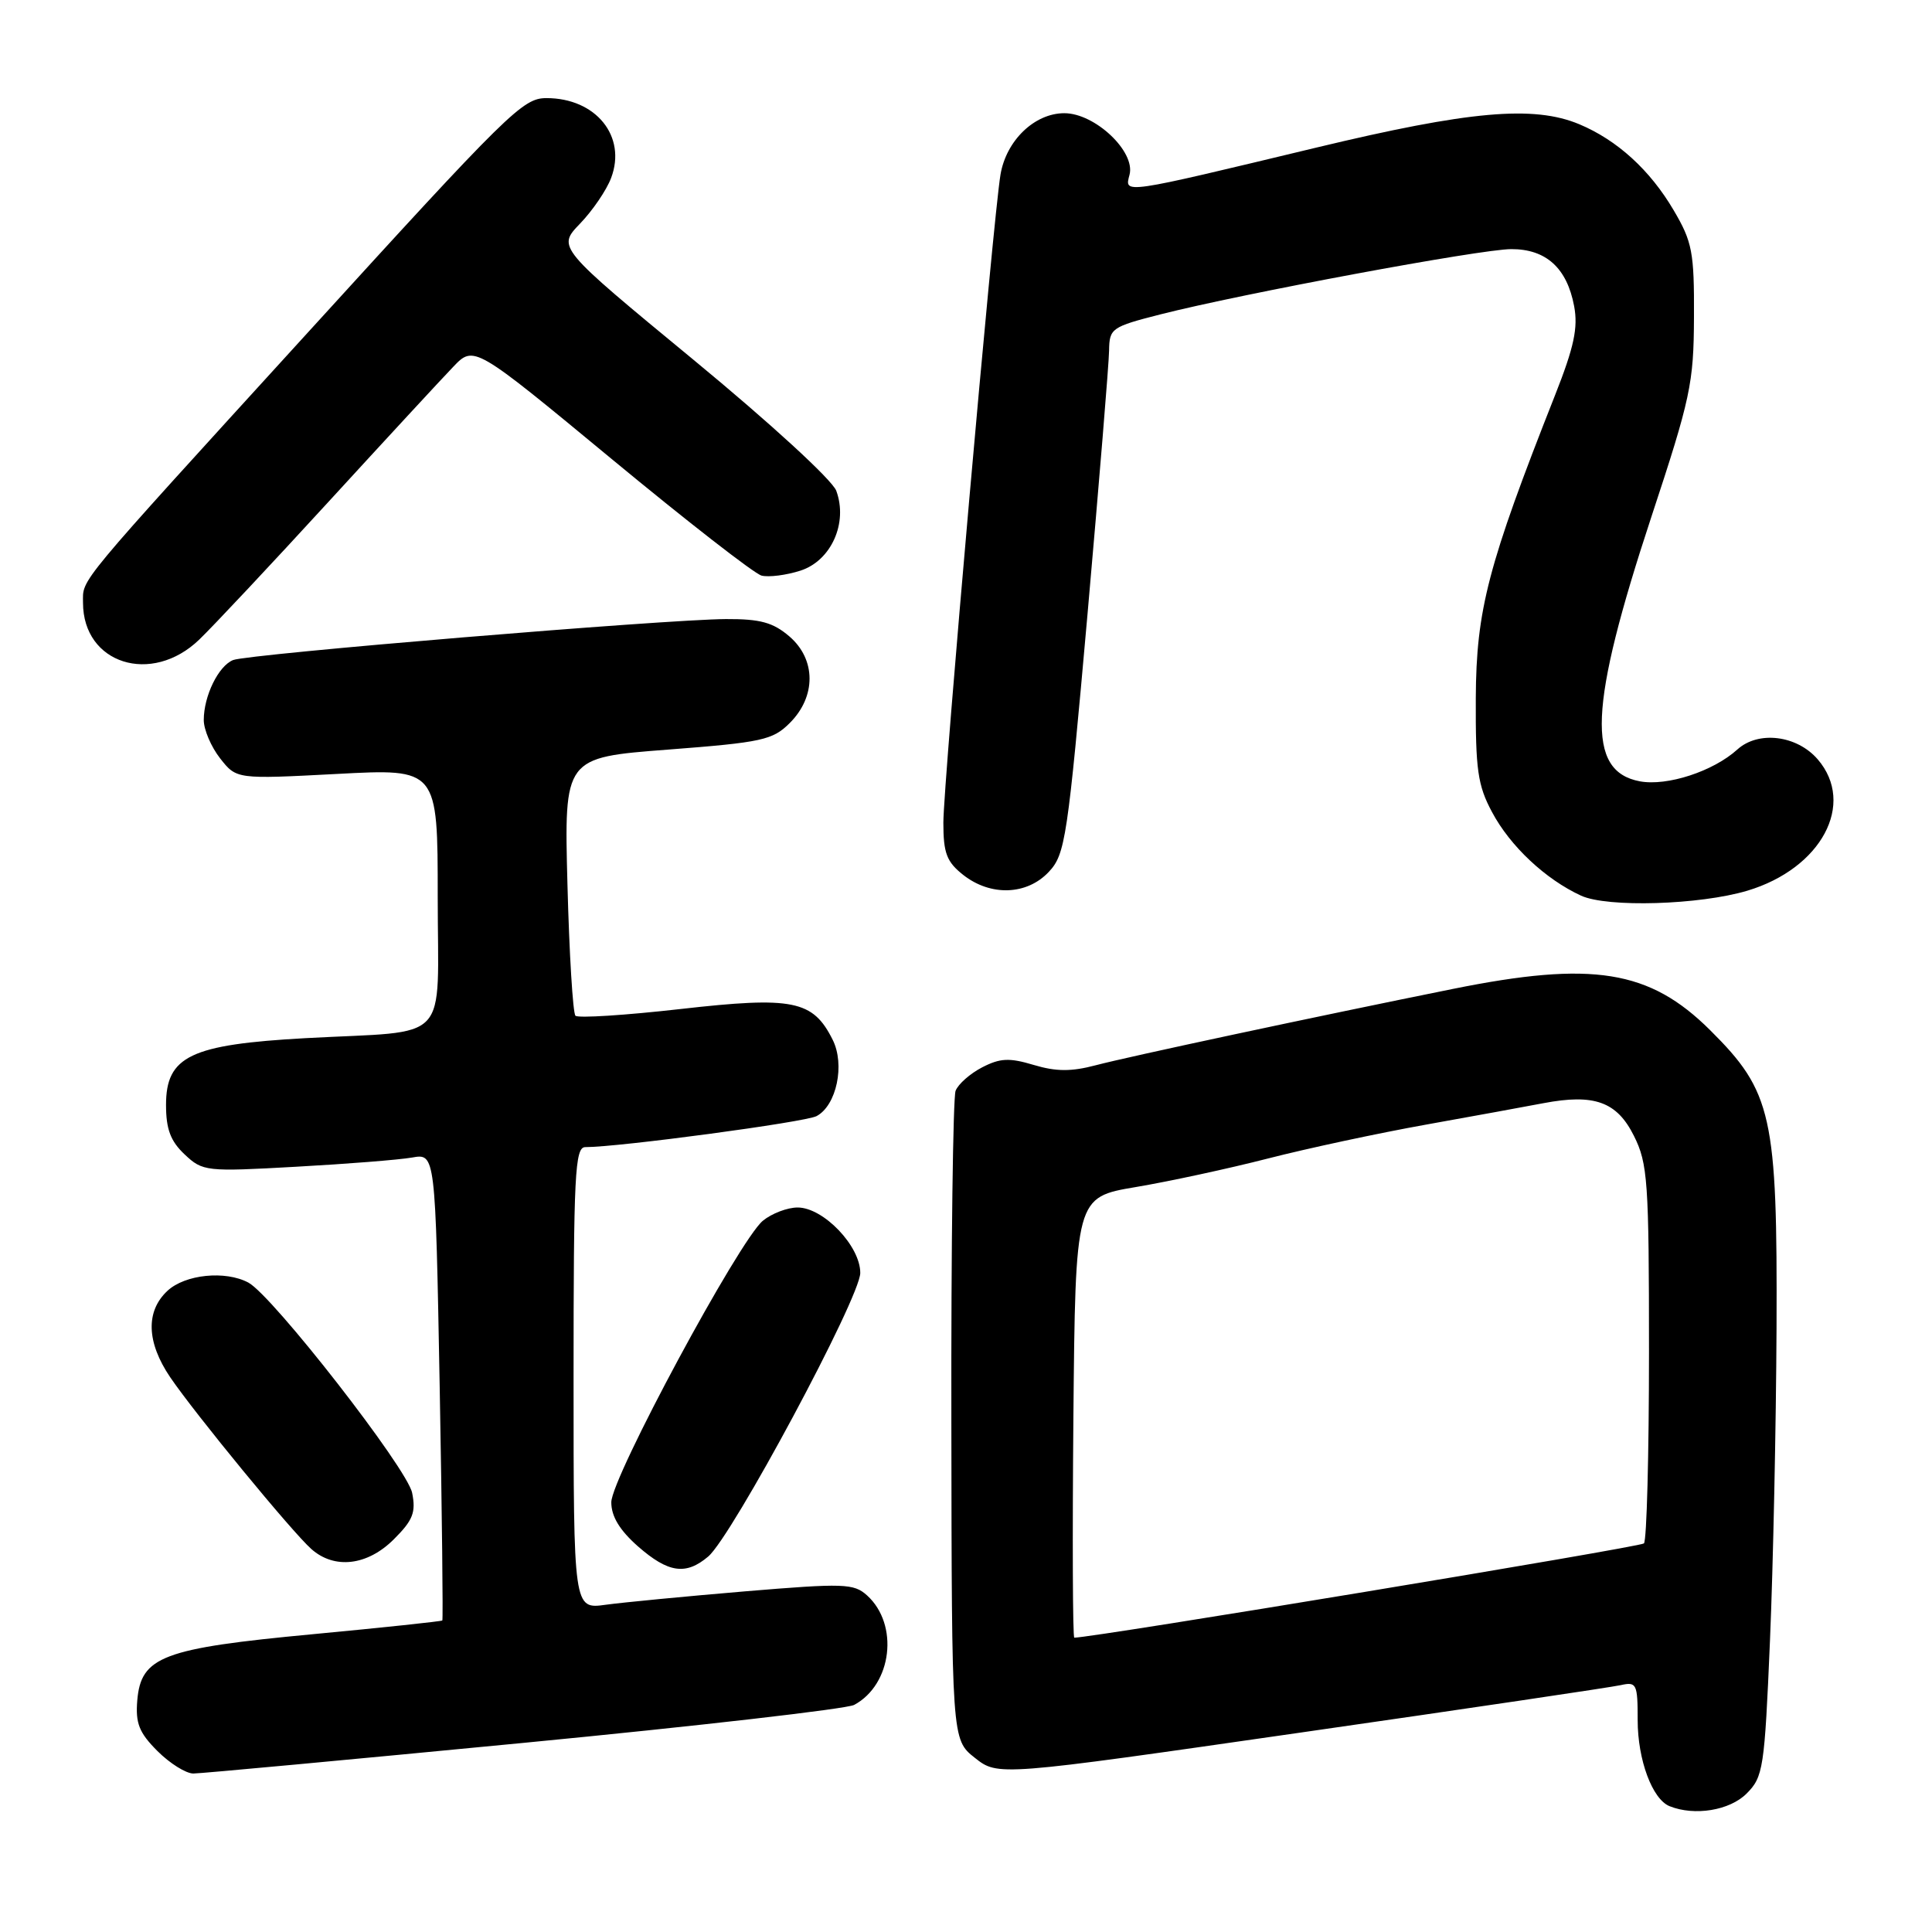 <?xml version="1.0" encoding="UTF-8" standalone="no"?>
<!DOCTYPE svg PUBLIC "-//W3C//DTD SVG 1.1//EN" "http://www.w3.org/Graphics/SVG/1.1/DTD/svg11.dtd" >
<svg xmlns="http://www.w3.org/2000/svg" xmlns:xlink="http://www.w3.org/1999/xlink" version="1.1" viewBox="0 0 256 256">
 <g >
 <path fill="currentColor"
d=" M 231.43 237.66 C 233.64 235.45 233.81 234.34 234.53 217.41 C 234.95 207.56 235.34 188.93 235.40 176.00 C 235.52 147.82 234.82 144.67 226.60 136.50 C 218.56 128.51 211.02 127.30 192.50 131.04 C 174.25 134.72 149.56 140.00 145.20 141.15 C 141.95 142.01 139.94 142.00 136.97 141.11 C 133.74 140.14 132.52 140.20 130.14 141.43 C 128.55 142.25 126.96 143.65 126.62 144.54 C 126.28 145.44 126.02 165.14 126.06 188.33 C 126.11 230.50 126.11 230.50 129.17 232.92 C 132.24 235.35 132.24 235.35 172.37 229.57 C 194.44 226.40 213.51 223.57 214.75 223.29 C 216.86 222.82 217.00 223.11 217.00 227.94 C 217.00 233.19 218.94 238.41 221.23 239.33 C 224.54 240.66 229.19 239.90 231.43 237.66 Z  M 69.37 230.94 C 92.46 228.71 112.17 226.44 113.18 225.91 C 118.21 223.21 119.15 215.26 114.89 211.40 C 113.13 209.81 111.84 209.77 98.74 210.86 C 90.91 211.52 82.59 212.32 80.25 212.64 C 76.00 213.23 76.00 213.23 76.00 182.61 C 76.00 155.65 76.18 152.00 77.55 152.00 C 82.04 152.00 106.70 148.69 108.20 147.89 C 110.85 146.48 111.99 141.06 110.33 137.77 C 107.72 132.54 105.08 132.01 90.18 133.70 C 82.86 134.53 76.60 134.93 76.25 134.59 C 75.91 134.24 75.43 126.40 75.19 117.17 C 74.75 100.38 74.75 100.38 88.47 99.33 C 101.00 98.37 102.39 98.06 104.65 95.80 C 108.16 92.30 108.14 87.37 104.60 84.33 C 102.43 82.47 100.74 82.01 96.19 82.03 C 88.17 82.07 32.84 86.67 30.89 87.46 C 28.94 88.24 27.00 92.22 27.00 95.41 C 27.00 96.69 27.98 98.97 29.17 100.49 C 31.34 103.25 31.34 103.25 44.67 102.55 C 58.00 101.84 58.00 101.84 58.00 118.84 C 58.00 138.65 60.01 136.50 40.50 137.56 C 25.25 138.40 22.00 139.95 22.00 146.41 C 22.00 149.63 22.60 151.21 24.47 152.97 C 26.86 155.22 27.29 155.27 39.22 154.60 C 45.97 154.23 52.89 153.68 54.60 153.38 C 57.69 152.83 57.69 152.83 58.26 183.67 C 58.57 200.63 58.72 214.60 58.61 214.72 C 58.49 214.84 50.77 215.66 41.45 216.54 C 21.56 218.41 18.68 219.50 18.19 225.31 C 17.94 228.34 18.43 229.59 20.86 232.02 C 22.50 233.66 24.64 235.00 25.62 235.00 C 26.59 235.00 46.28 233.17 69.37 230.94 Z  M 93.84 206.25 C 97.02 203.55 113.98 171.93 113.99 168.67 C 114.00 165.11 109.11 160.00 105.69 160.00 C 104.33 160.00 102.26 160.79 101.09 161.75 C 97.96 164.31 81.00 195.81 81.00 199.06 C 81.00 200.94 82.11 202.76 84.53 204.90 C 88.55 208.42 90.88 208.76 93.84 206.25 Z  M 52.19 203.96 C 54.72 201.44 55.13 200.39 54.61 197.81 C 53.96 194.57 36.13 171.68 32.91 169.95 C 29.86 168.32 24.53 168.86 22.19 171.04 C 19.28 173.75 19.41 177.85 22.55 182.49 C 25.87 187.37 38.70 202.99 41.25 205.25 C 44.32 207.98 48.69 207.46 52.19 203.96 Z  M 231.54 118.02 C 241.34 115.08 245.93 106.52 240.86 100.62 C 238.10 97.42 232.99 96.79 230.21 99.31 C 227.01 102.21 220.90 104.20 217.29 103.53 C 210.15 102.19 210.52 93.64 218.81 68.50 C 224.01 52.75 224.43 50.80 224.46 42.00 C 224.50 33.42 224.24 32.05 221.77 27.86 C 218.63 22.52 214.29 18.57 209.26 16.46 C 203.20 13.93 194.69 14.69 174.45 19.55 C 148.47 25.79 149.00 25.72 149.67 23.15 C 150.47 20.08 145.09 15.00 141.03 15.00 C 137.09 15.00 133.33 18.61 132.57 23.14 C 131.61 28.79 125.00 103.83 125.00 109.01 C 125.00 113.05 125.44 114.20 127.63 115.93 C 131.27 118.79 136.07 118.62 138.97 115.53 C 141.16 113.20 141.46 111.17 144.11 81.28 C 145.65 63.80 146.94 48.12 146.96 46.44 C 147.00 43.51 147.28 43.31 153.75 41.66 C 164.64 38.89 196.17 33.02 200.25 33.01 C 204.86 33.00 207.63 35.51 208.58 40.56 C 209.12 43.44 208.57 45.99 206.05 52.37 C 197.16 74.88 195.61 80.79 195.55 92.50 C 195.51 101.99 195.80 104.07 197.71 107.62 C 200.11 112.13 204.80 116.52 209.50 118.68 C 212.99 120.28 225.21 119.91 231.54 118.02 Z  M 26.40 84.75 C 28.26 82.96 35.96 74.75 43.52 66.50 C 51.08 58.25 58.52 50.20 60.04 48.62 C 62.80 45.73 62.80 45.73 80.99 60.77 C 90.99 69.04 99.95 76.02 100.91 76.27 C 101.86 76.51 104.18 76.22 106.07 75.61 C 110.14 74.29 112.38 69.29 110.81 65.03 C 110.27 63.59 102.10 56.09 91.85 47.64 C 73.83 32.78 73.83 32.78 76.85 29.64 C 78.52 27.91 80.38 25.18 80.98 23.57 C 83.06 18.06 78.96 13.00 72.41 13.00 C 69.27 13.00 67.49 14.75 40.38 44.51 C 9.71 78.16 11.00 76.61 11.00 79.87 C 11.00 87.96 20.08 90.84 26.40 84.75 Z  M 142.23 187.82 C 142.50 158.64 142.50 158.64 150.50 157.29 C 154.90 156.55 162.78 154.85 168.00 153.51 C 173.22 152.17 182.68 150.14 189.00 149.01 C 195.32 147.88 202.30 146.60 204.50 146.18 C 211.24 144.90 214.24 145.97 216.50 150.50 C 218.34 154.18 218.50 156.50 218.50 179.17 C 218.50 192.74 218.20 204.14 217.83 204.51 C 217.33 205.00 144.82 217.00 142.35 217.00 C 142.14 217.00 142.09 203.87 142.23 187.82 Z "/>
</g>
</svg>